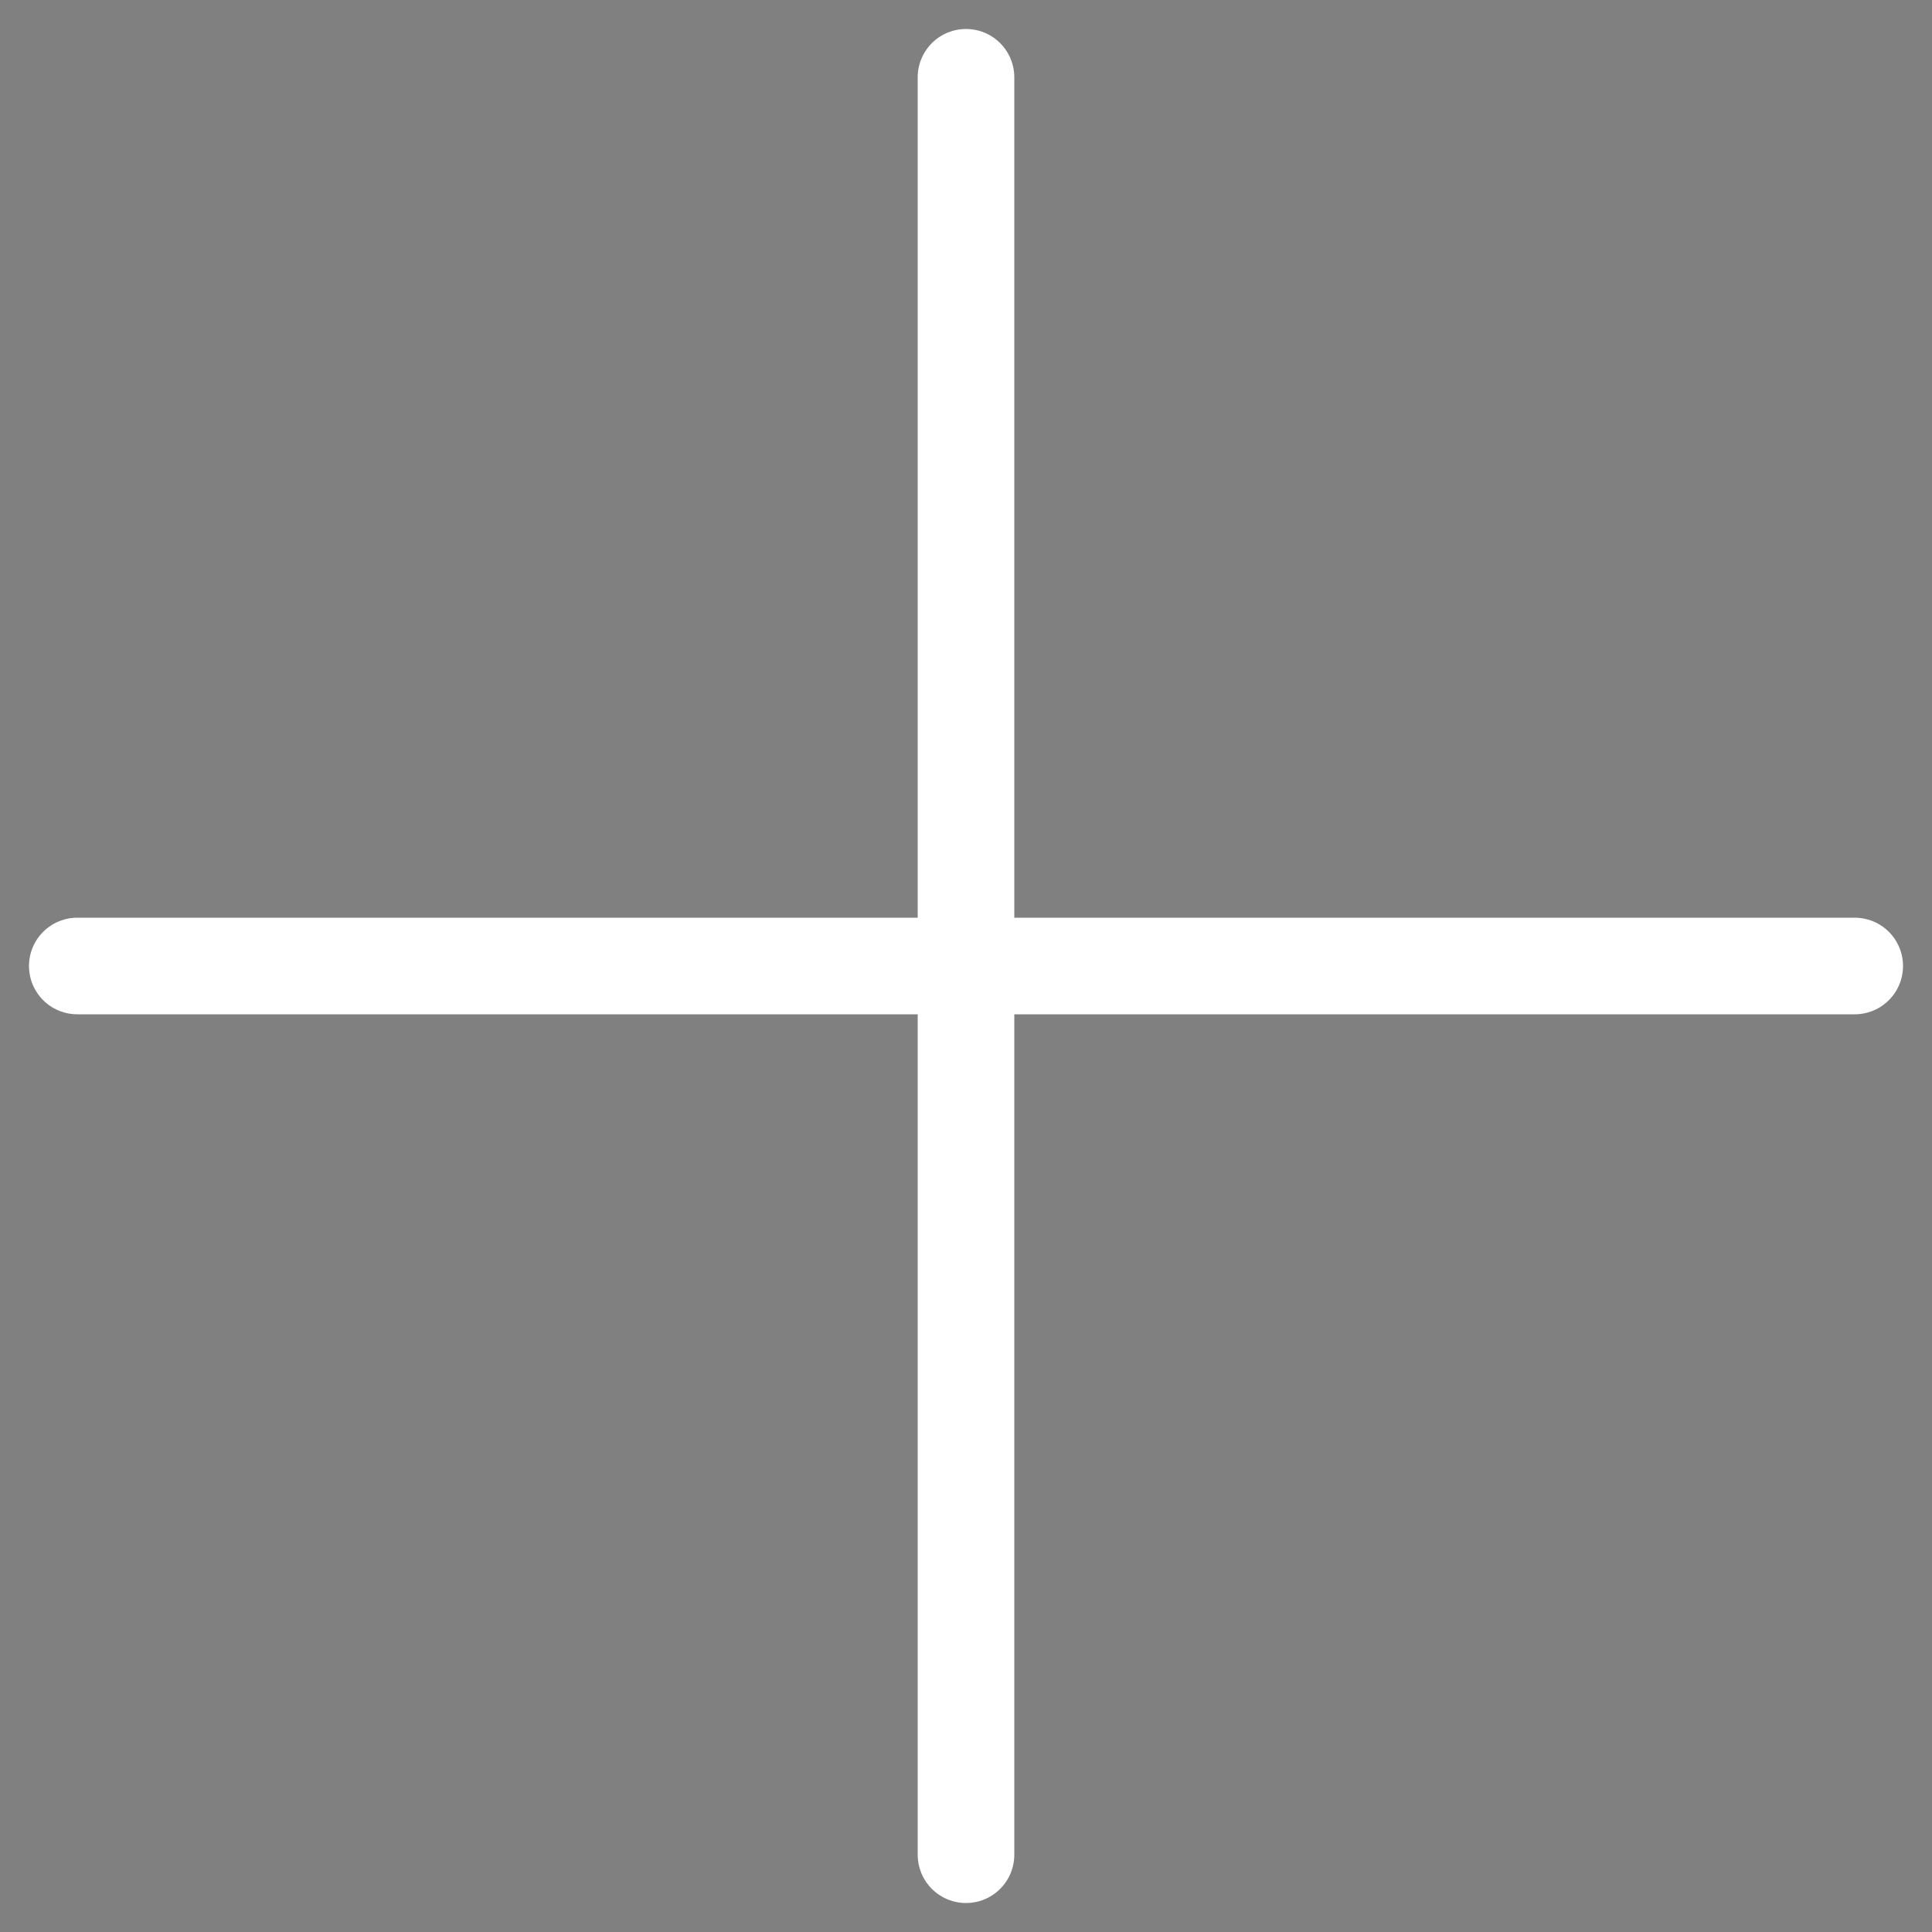 <?xml version="1.0" encoding="UTF-8" standalone="no"?>
<!-- Created with Inkscape (http://www.inkscape.org/) -->

<svg
   width="1000"
   height="1000"
   viewBox="0 0 1000 1000"
   version="1.1"
   id="svg1"
   sodipodi:docname="symbol.svg"
   inkscape:version="1.3.2 (091e20e, 2023-11-25, custom)"
   xmlns:inkscape="http://www.inkscape.org/namespaces/inkscape"
   xmlns:sodipodi="http://sodipodi.sourceforge.net/DTD/sodipodi-0.dtd"
   xmlns="http://www.w3.org/2000/svg"
   xmlns:svg="http://www.w3.org/2000/svg">
  <rect x="0" y="0" width="1000" height="1000" fill="#808080" stroke="none"/>
  <sodipodi:namedview
     id="namedview1"
     pagecolor="#000000"
     bordercolor="#eeeeee"
     borderopacity="1"
     inkscape:showpageshadow="0"
     inkscape:pageopacity="0"
     inkscape:pagecheckerboard="0"
     inkscape:deskcolor="#000000"
     inkscape:zoom="0.41754656"
     inkscape:cx="50.293792"
     inkscape:cy="741.2347"
     inkscape:window-width="2560"
     inkscape:window-height="1377"
     inkscape:window-x="-8"
     inkscape:window-y="-8"
     inkscape:window-maximized="1"
     inkscape:current-layer="svg1"
     showgrid="false" />
  <defs
     id="defs1" />
  <path
     style="fill:#000000;fill-opacity:0.559;stroke:#ffffff;stroke-width:50;stroke-linecap:round;stroke-linejoin:round"
     d="M 500,40 V 960"
     id="path2"
     sodipodi:nodetypes="cc" />
  <path
     style="fill:#000000;fill-opacity:0.559;stroke:#ffffff;stroke-width:50;stroke-linecap:round;stroke-linejoin:round"
     d="M 40,500 H 960"
     id="path1"
     sodipodi:nodetypes="cc" />
</svg>
